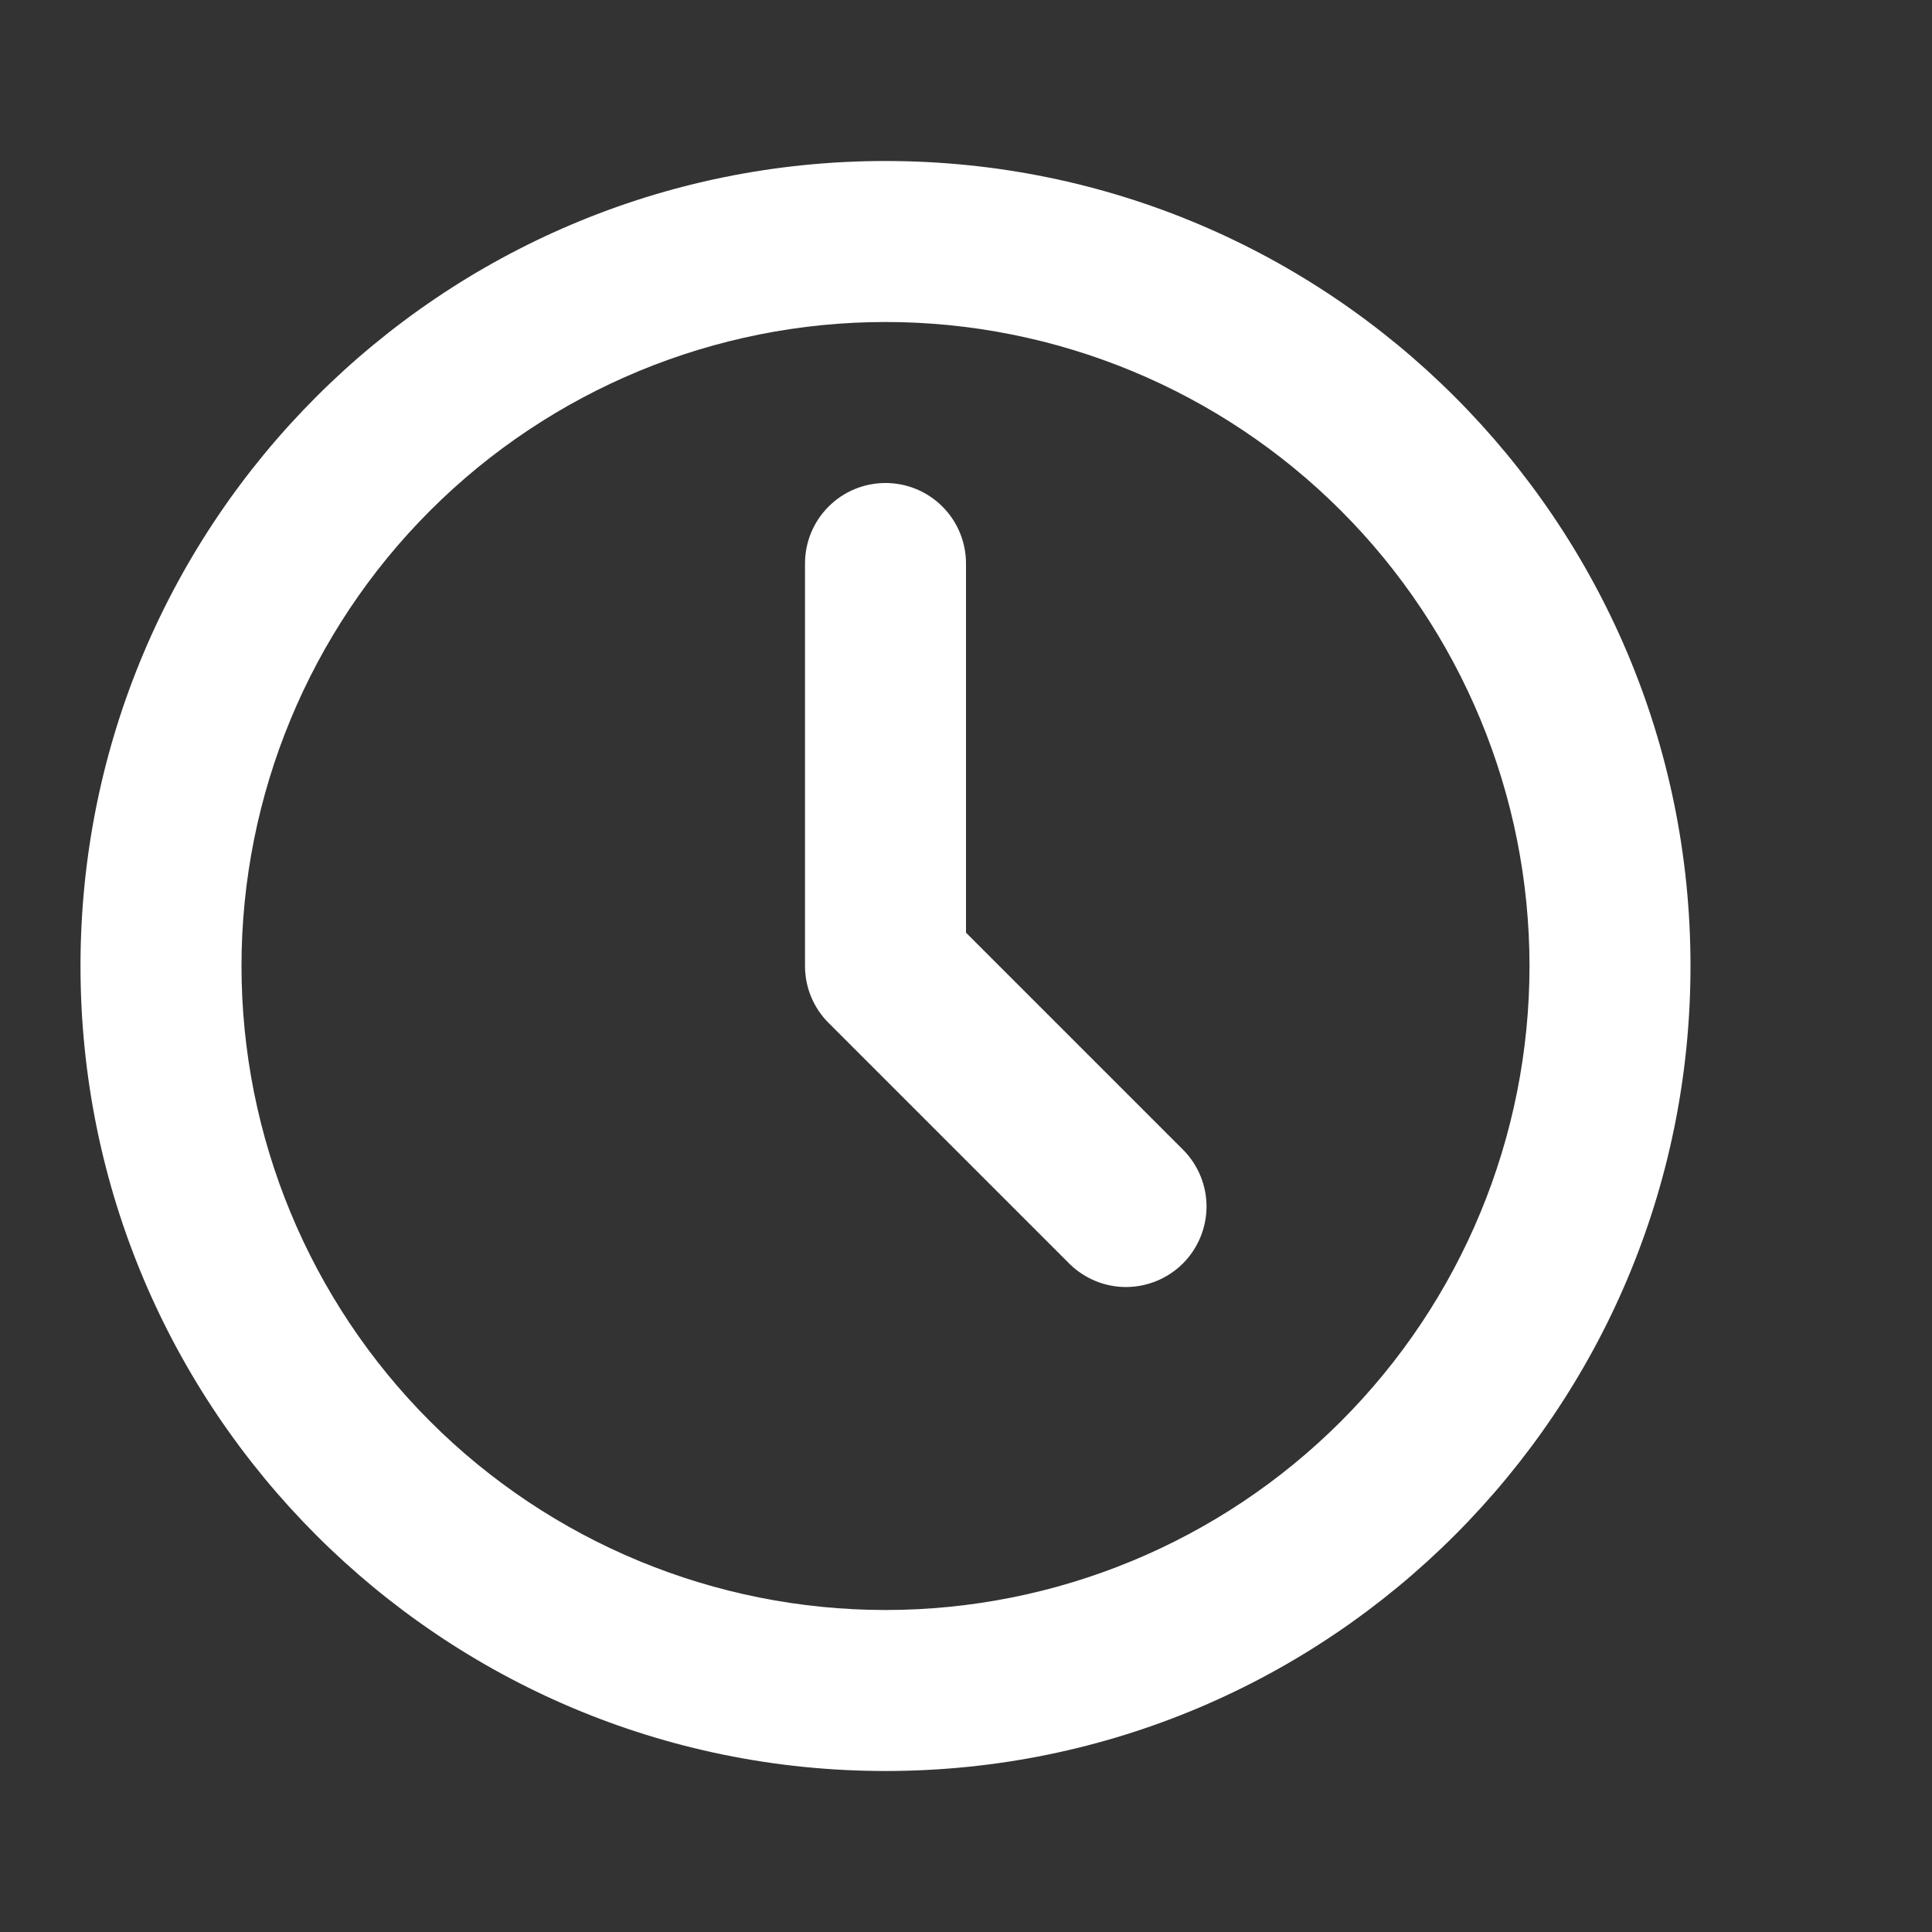 <svg xmlns="http://www.w3.org/2000/svg" width="24" height="24" viewBox="0 0 24 24" fill="none">
          <rect x="0" y="0" width="24" height="24" fill="#333333" stroke="none"/>
          <path d="M11 4C8.878 4 6.843 4.843 5.343 6.343C3.843 7.843 3 9.878 3 12C3 14.122 3.843 16.157 5.343 17.657C6.843 19.157 8.878 20 11 20C13.122 20 15.157 19.157 16.657 17.657C18.157 16.157 19 14.122 19 12C19 9.878 18.157 7.843 16.657 6.343C15.157 4.843 13.122 4 11 4ZM1 12C1 6.477 5.477 2 11 2C16.523 2 21 6.477 21 12C21 17.523 16.523 22 11 22C5.477 22 1 17.523 1 12ZM11 6C11.265 6 11.52 6.105 11.707 6.293C11.895 6.48 12 6.735 12 7V11.586L14.707 14.293C14.889 14.482 14.99 14.734 14.988 14.996C14.985 15.259 14.88 15.509 14.695 15.695C14.509 15.88 14.259 15.985 13.996 15.988C13.734 15.99 13.482 15.889 13.293 15.707L10.293 12.707C10.105 12.52 10 12.265 10 12V7C10 6.735 10.105 6.48 10.293 6.293C10.48 6.105 10.735 6 11 6Z" fill="white"/>
          </svg>